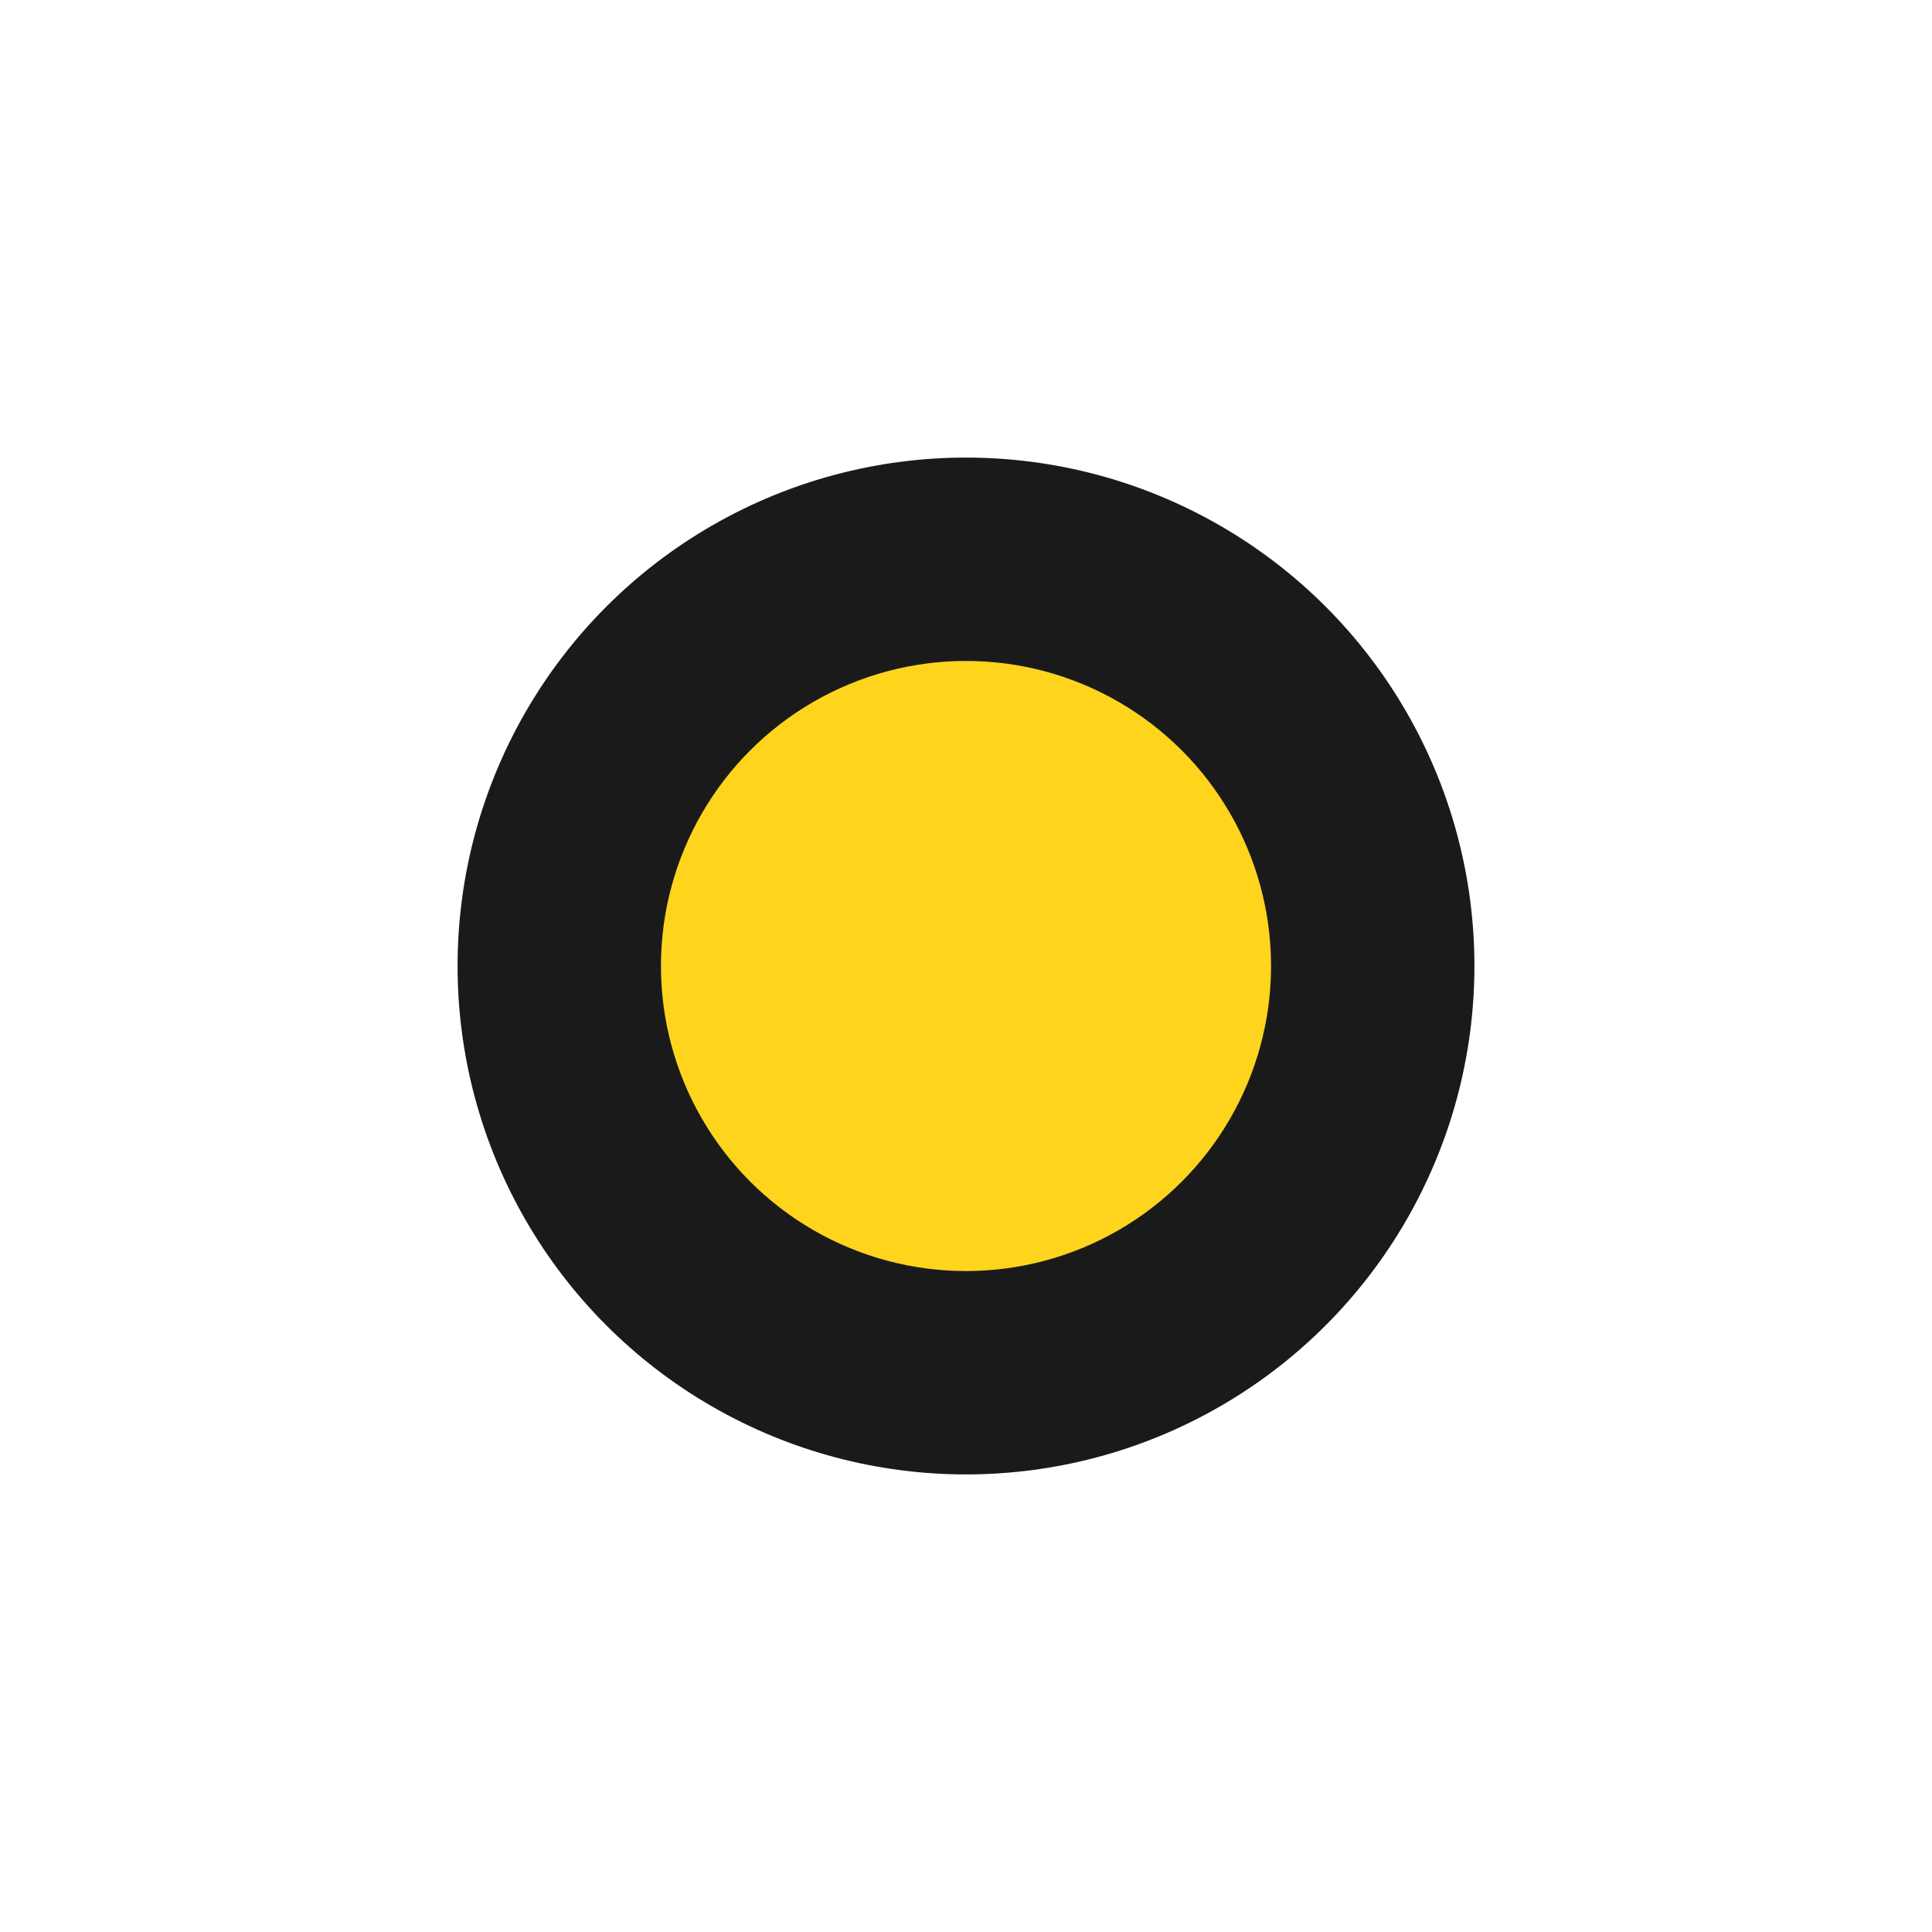 <svg xmlns="http://www.w3.org/2000/svg" width="38" height="38" viewBox="0 0 38 38">
    <defs>
        <filter id="0aaicr7yfa" width="38" height="38" x="0" y="0" filterUnits="userSpaceOnUse">
            <feOffset dy="3"/>
            <feGaussianBlur result="blur" stdDeviation="3"/>
            <feFlood flood-opacity=".161"/>
            <feComposite in2="blur" operator="in"/>
            <feComposite in="SourceGraphic"/>
        </filter>
        <filter id="3vl41xqclb" width="30" height="30" x="4" y="4" filterUnits="userSpaceOnUse">
            <feOffset dy="3"/>
            <feGaussianBlur result="blur-2" stdDeviation="3"/>
            <feFlood flood-opacity=".161"/>
            <feComposite in2="blur-2" operator="in"/>
            <feComposite in="SourceGraphic"/>
        </filter>
    </defs>
    <g>
        <g filter="url(#0aaicr7yfa)" transform="translate(-83 -195) translate(83 195)">
            <circle cx="10" cy="10" r="10" fill="#1a1a1a" transform="translate(9 6)"/>
        </g>
        <g filter="url(#3vl41xqclb)" transform="translate(-83 -195) translate(83 195)">
            <circle cx="6" cy="6" r="6" fill="#ffd41d" transform="translate(13 10)"/>
        </g>
    </g>
</svg>
